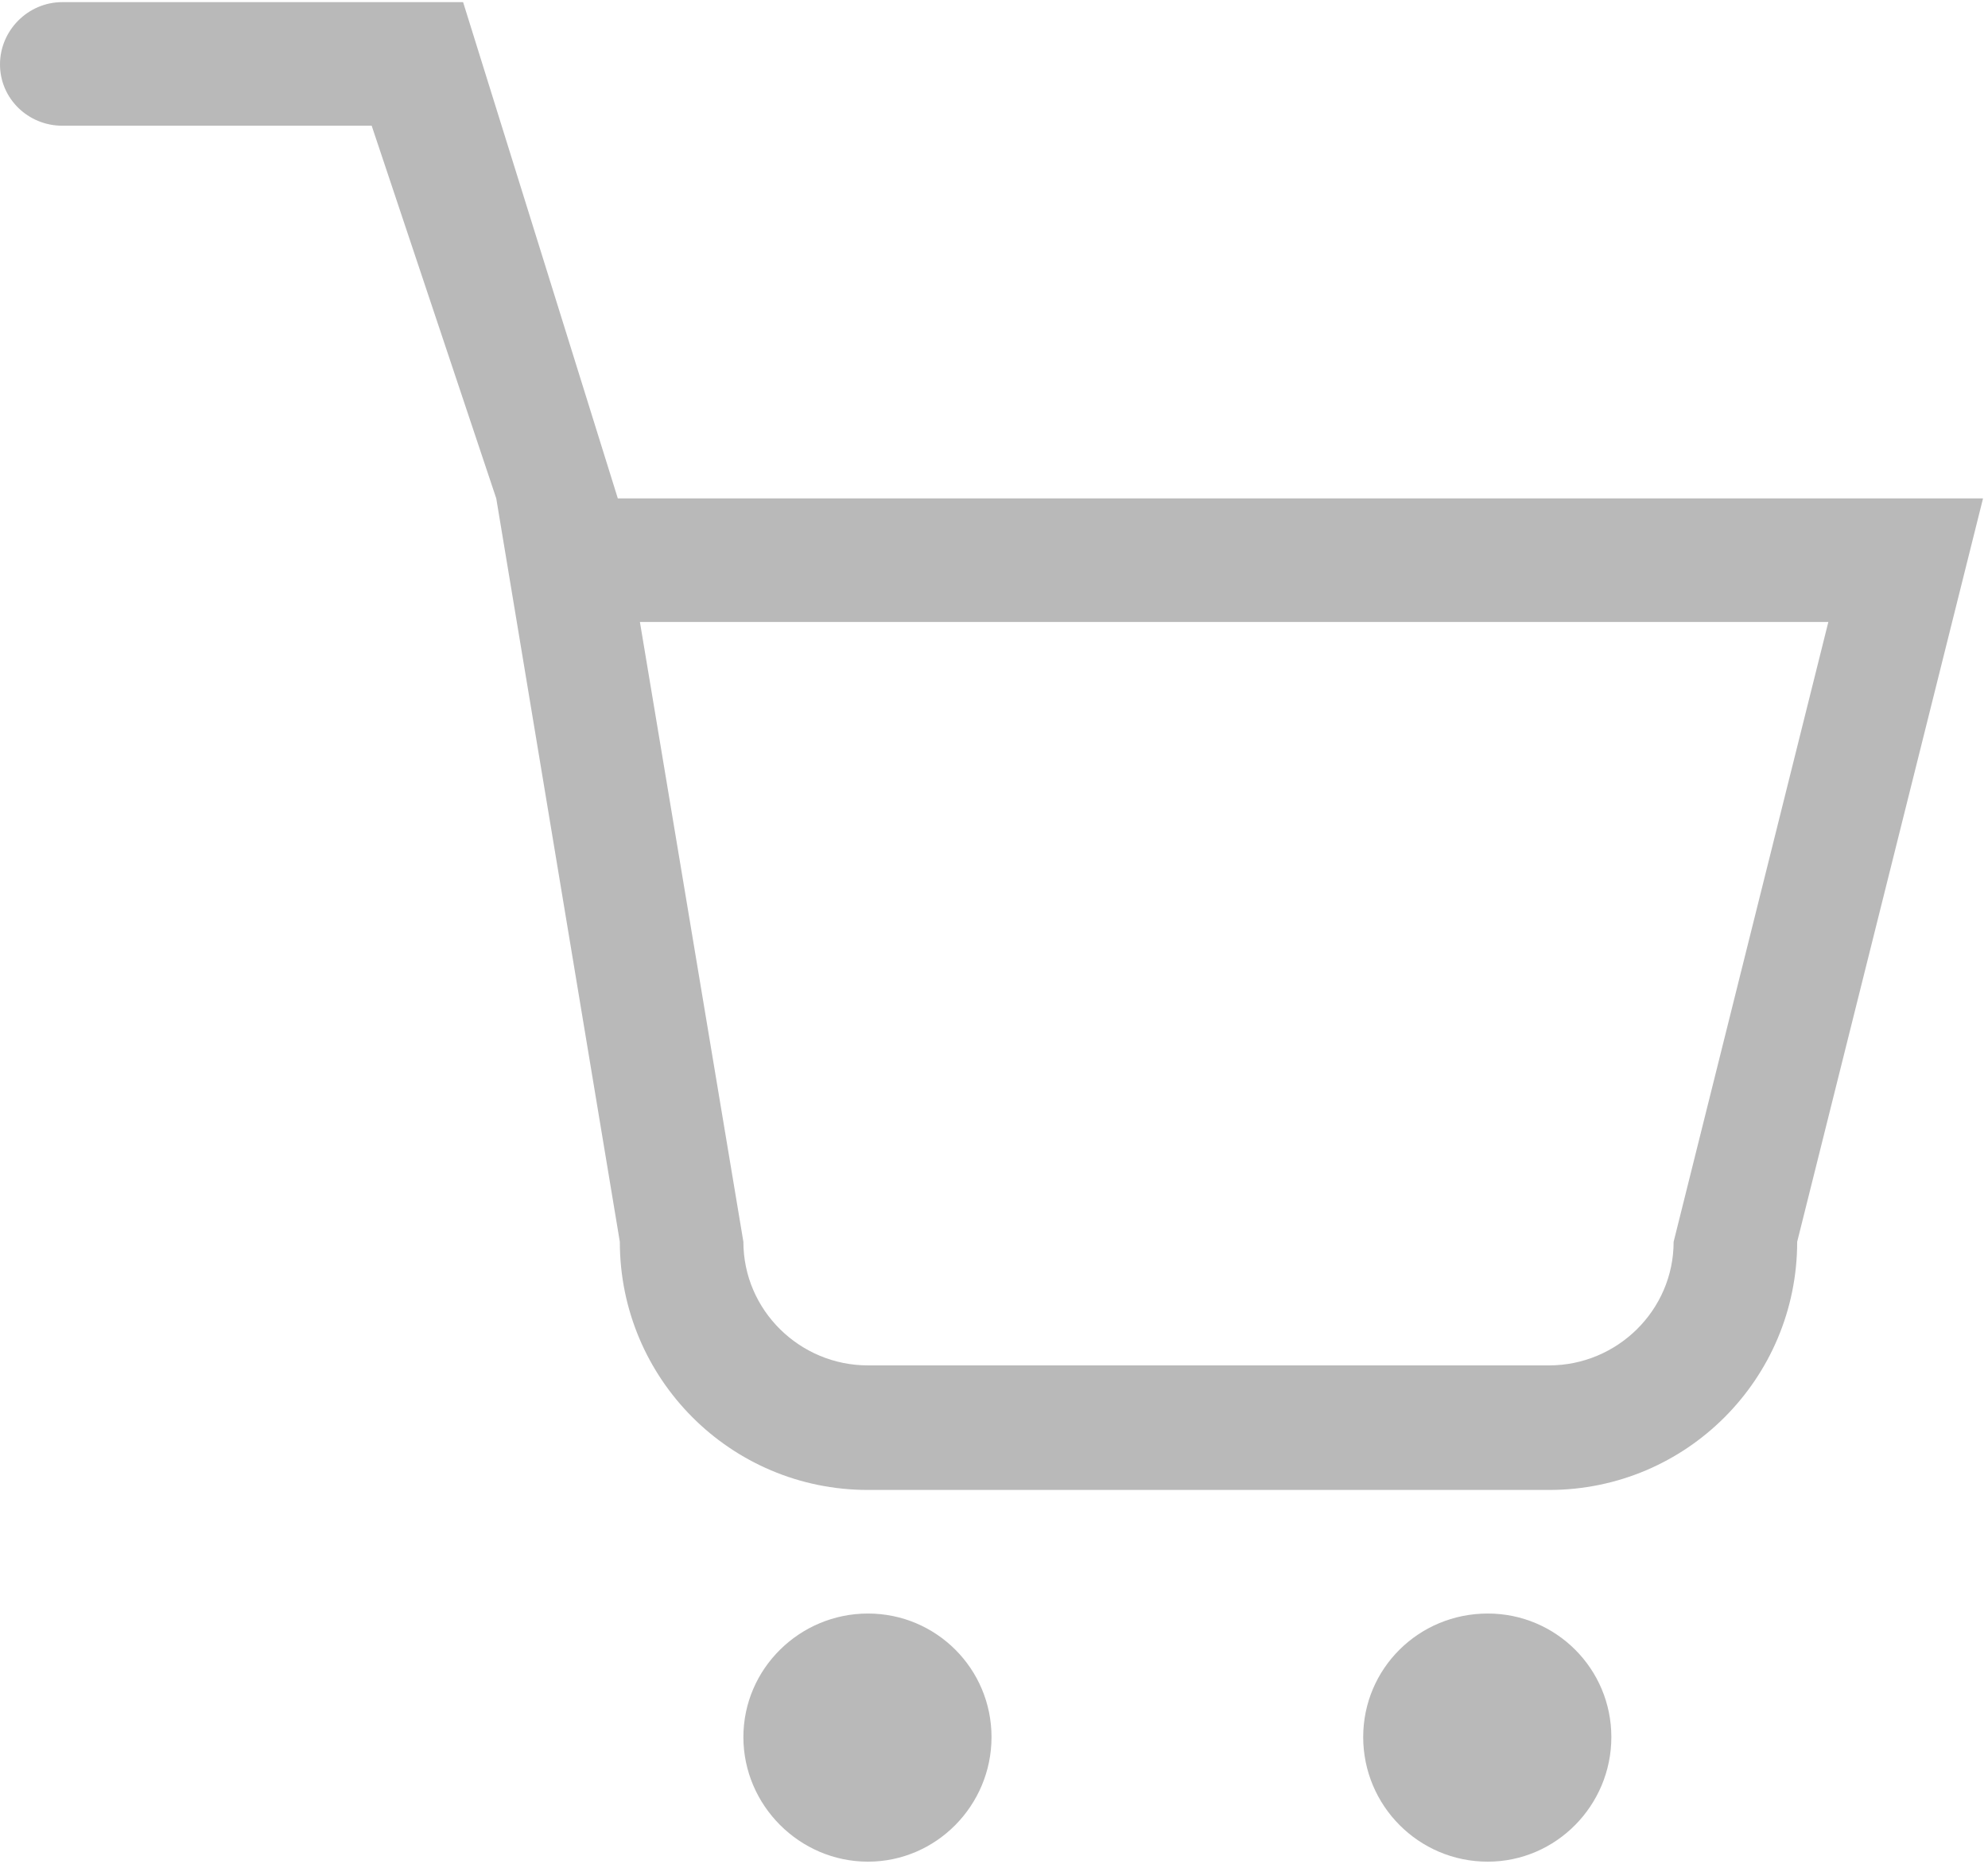 <svg width="80" height="75" viewBox="0 0 80 75" fill="none" xmlns="http://www.w3.org/2000/svg">
<g clip-path="url(#clip0_684_463)">
<path d="M59.87 64.929C57.081 64.929 54.857 67.152 54.857 69.901C54.857 72.65 57.081 74.914 59.87 74.914C62.619 74.914 64.843 72.65 64.843 69.901C64.843 67.152 62.619 64.929 59.87 64.929ZM34.928 64.929C32.179 64.929 29.915 67.152 29.915 69.901C29.915 72.65 32.179 74.914 34.928 74.914C37.677 74.914 39.9 72.65 39.9 69.901C39.9 67.152 37.677 64.929 34.928 64.929ZM67.349 49.971C67.349 52.72 65.085 54.944 62.336 54.944H34.928C32.179 54.944 29.915 52.72 29.915 49.971L25.751 25.029H73.575L67.349 49.971ZM24.862 20.056L18.636 0.086H2.506C1.132 0.086 0 1.218 0 2.593C0 3.967 1.132 5.059 2.506 5.059H14.957L19.97 20.056L24.943 49.971C24.943 55.469 29.389 59.956 34.928 59.956H62.336C67.874 59.956 72.321 55.469 72.321 49.971L79.8 20.056H24.862Z" fill="#B9B9B9"/>
</g>
<defs>
<clipPath id="clip0_684_463">
<rect width="79.8" height="75" fill="white"/>
</clipPath>
</defs>
</svg>
